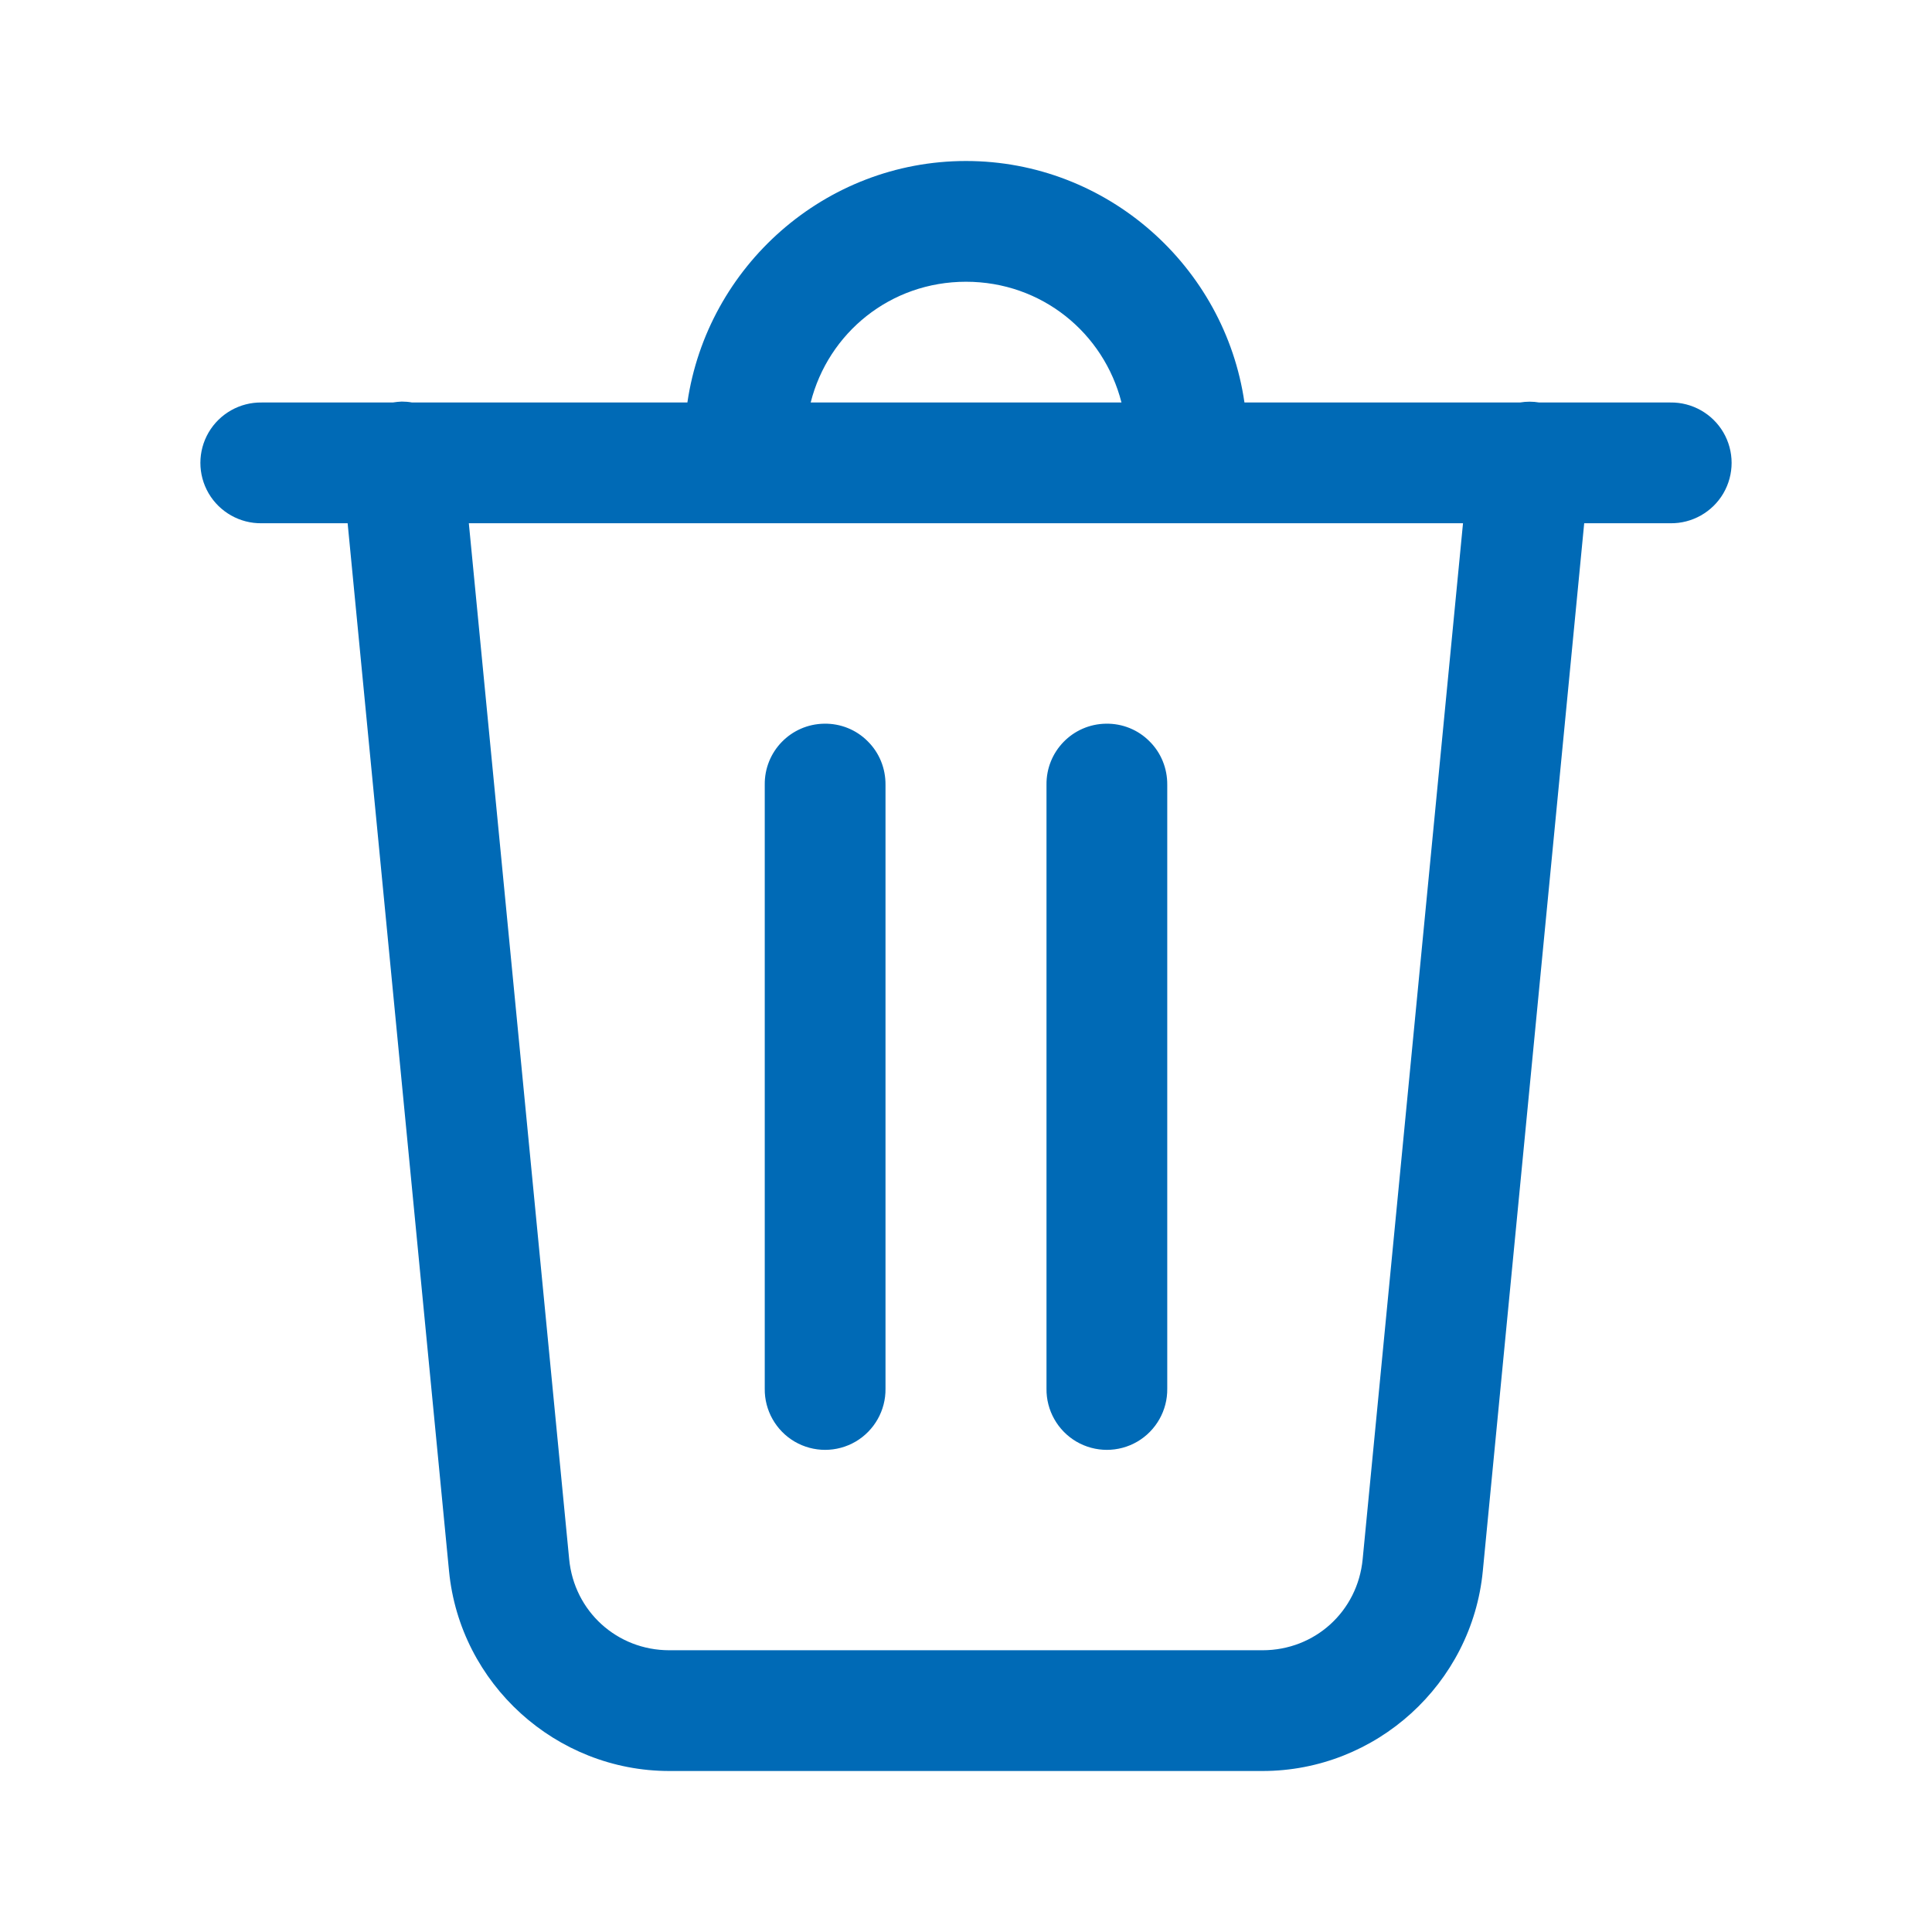 <?xml version="1.0" encoding="UTF-8"?>
<svg xmlns="http://www.w3.org/2000/svg" xmlns:xlink="http://www.w3.org/1999/xlink" width="48pt" height="48pt" viewBox="0 0 48 48" version="1.1">
<g id="surface4134325">
<path style=" stroke:none;fill-rule:nonzero;fill:rgb(0%,41.569%,71.373%);fill-opacity:1;" d="M 24 4 C 20.492 4 17.57 6.621 17.078 10 L 10.238 10 C 10.152 9.984 10.066 9.977 9.98 9.977 C 9.906 9.98 9.832 9.988 9.758 10 L 6.5 10 C 5.961 9.992 5.457 10.277 5.184 10.742 C 4.91 11.211 4.91 11.789 5.184 12.258 C 5.457 12.723 5.961 13.008 6.5 13 L 8.637 13 L 11.156 39.031 C 11.426 41.836 13.812 44 16.629 44 L 31.367 44 C 34.188 44 36.57 41.836 36.84 39.031 L 39.359 13 L 41.5 13 C 42.039 13.008 42.543 12.723 42.816 12.258 C 43.09 11.789 43.09 11.211 42.816 10.742 C 42.543 10.277 42.039 9.992 41.5 10 L 38.242 10 C 38.086 9.973 37.922 9.973 37.762 10 L 30.918 10 C 30.43 6.621 27.508 4 24 4 Z M 24 7 C 25.879 7 27.422 8.27 27.863 10 L 20.141 10 C 20.578 8.27 22.121 7 24 7 Z M 11.648 13 L 36.348 13 L 33.855 38.738 C 33.73 40.035 32.668 41 31.367 41 L 16.629 41 C 15.332 41 14.266 40.035 14.141 38.738 Z M 20.477 17.98 C 19.648 17.992 18.988 18.672 19 19.5 L 19 34.5 C 18.992 35.039 19.277 35.543 19.742 35.816 C 20.211 36.09 20.789 36.09 21.258 35.816 C 21.723 35.543 22.008 35.039 22 34.5 L 22 19.5 C 22.004 19.094 21.848 18.703 21.559 18.418 C 21.273 18.129 20.883 17.973 20.477 17.98 Z M 27.477 17.98 C 26.648 17.992 25.988 18.672 26 19.5 L 26 34.5 C 25.992 35.039 26.277 35.543 26.742 35.816 C 27.211 36.09 27.789 36.09 28.258 35.816 C 28.723 35.543 29.008 35.039 29 34.5 L 29 19.5 C 29.004 19.094 28.848 18.703 28.559 18.418 C 28.273 18.129 27.883 17.973 27.477 17.98 Z M 27.477 17.98 "/>
</g>
</svg>

